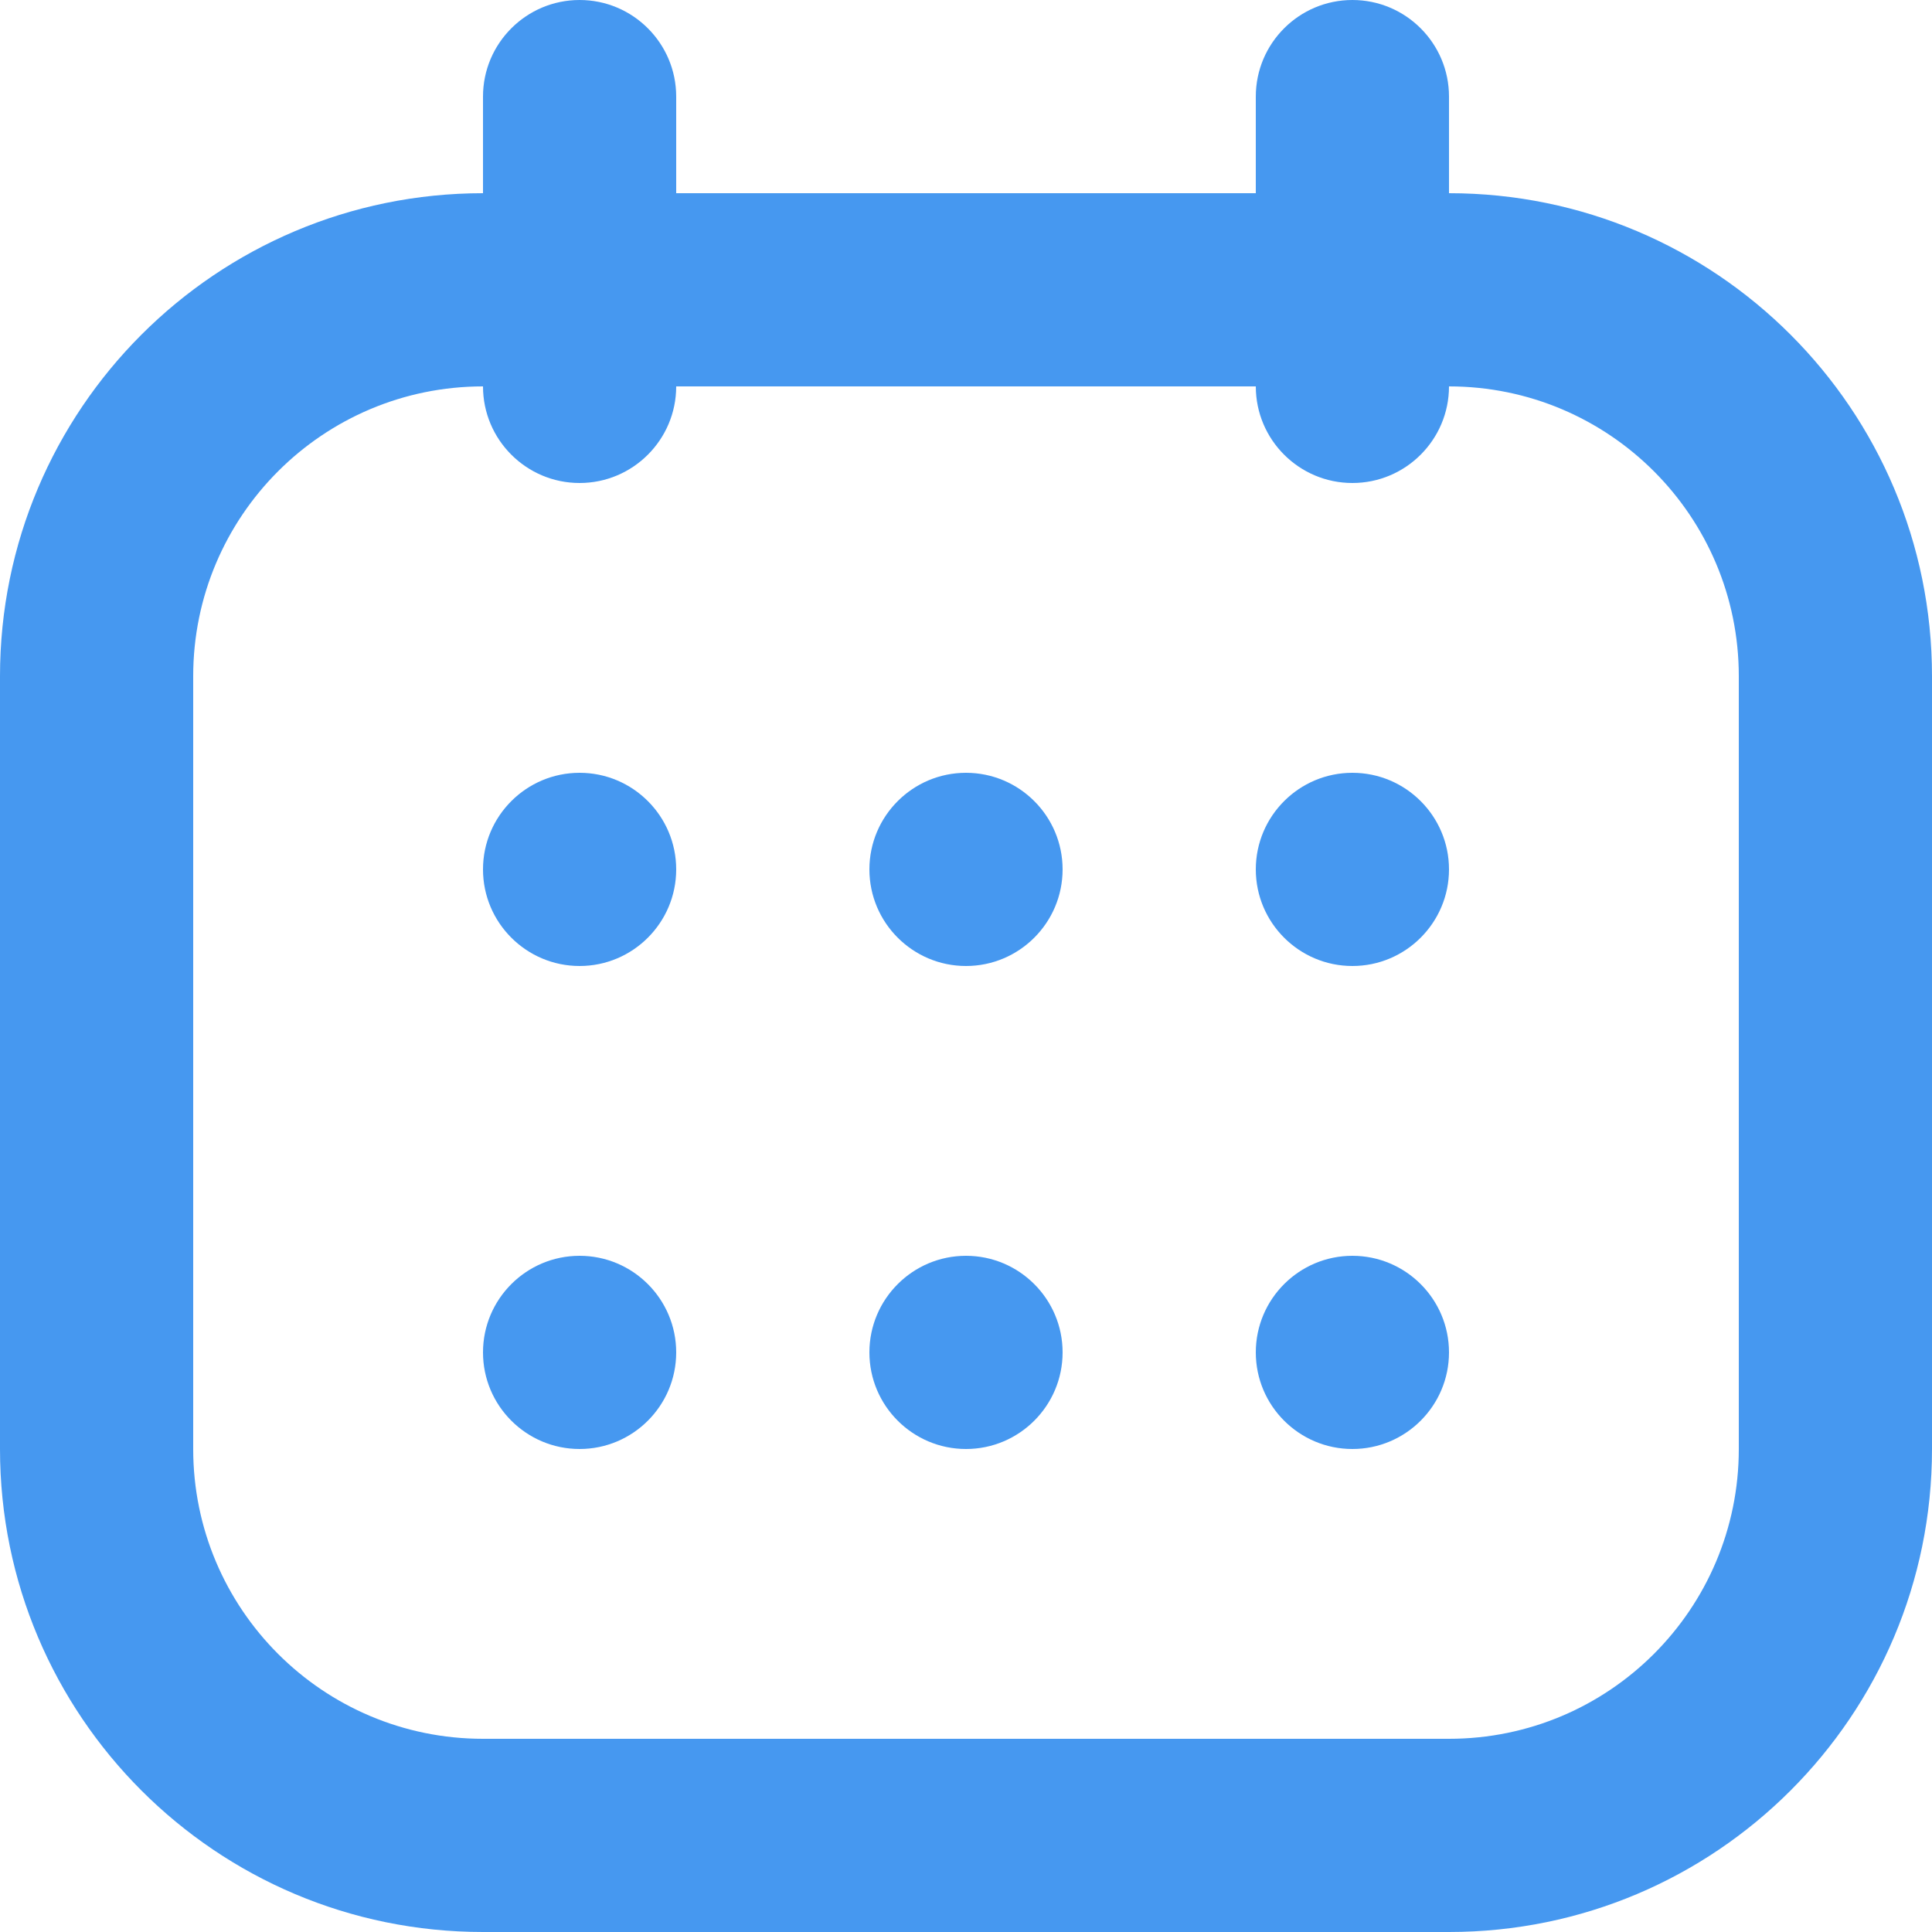 <svg width="12" height="12" viewBox="0 0 12 12" fill="none" xmlns="http://www.w3.org/2000/svg">
<g id="Vector">
<path d="M3 5.4C3 5.069 3.269 4.8 3.6 4.8C3.931 4.8 4.2 5.069 4.2 5.4C4.2 5.731 3.931 6 3.6 6C3.269 6 3 5.731 3 5.4Z" fill="#4698F0"/>
<path d="M3 8.4C3 8.069 3.269 7.8 3.6 7.8C3.931 7.8 4.2 8.069 4.2 8.4C4.2 8.731 3.931 9 3.6 9C3.269 9 3 8.731 3 8.4Z" fill="#4698F0"/>
<path d="M5.4 5.4C5.4 5.069 5.669 4.8 6 4.8C6.331 4.8 6.6 5.069 6.6 5.4C6.6 5.731 6.331 6 6 6C5.669 6 5.4 5.731 5.4 5.4Z" fill="#4698F0"/>
<path d="M5.4 8.4C5.4 8.069 5.669 7.8 6 7.8C6.331 7.8 6.6 8.069 6.6 8.4C6.6 8.731 6.331 9 6 9C5.669 9 5.4 8.731 5.4 8.4Z" fill="#4698F0"/>
<path d="M7.8 5.4C7.8 5.069 8.069 4.8 8.4 4.8C8.731 4.8 9 5.069 9 5.4C9 5.731 8.731 6 8.4 6C8.069 6 7.8 5.731 7.8 5.4Z" fill="#4698F0"/>
<path d="M7.8 8.4C7.8 8.069 8.069 7.8 8.4 7.8C8.731 7.8 9 8.069 9 8.4C9 8.731 8.731 9 8.4 9C8.069 9 7.8 8.731 7.8 8.4Z" fill="#4698F0"/>
<path fill-rule="evenodd" clip-rule="evenodd" d="M3.6 0C3.931 0 4.2 0.269 4.2 0.6V1.2H7.8V0.6C7.8 0.269 8.069 0 8.4 0C8.731 0 9 0.269 9 0.6V1.2C10.657 1.2 12 2.543 12 4.2V9C12 10.657 10.657 12 9 12H3C1.343 12 0 10.657 0 9V4.2C0 2.543 1.343 1.2 3 1.2V0.6C3 0.269 3.269 0 3.6 0ZM3 2.4C2.006 2.4 1.2 3.206 1.2 4.2V9C1.2 9.994 2.006 10.8 3 10.8H9C9.994 10.8 10.8 9.994 10.8 9V4.2C10.8 3.206 9.994 2.4 9 2.4C9 2.731 8.731 3 8.4 3C8.069 3 7.8 2.731 7.8 2.4H4.2C4.2 2.731 3.931 3 3.6 3C3.269 3 3 2.731 3 2.4Z" fill="#4698F0"/>
</g>
</svg>
